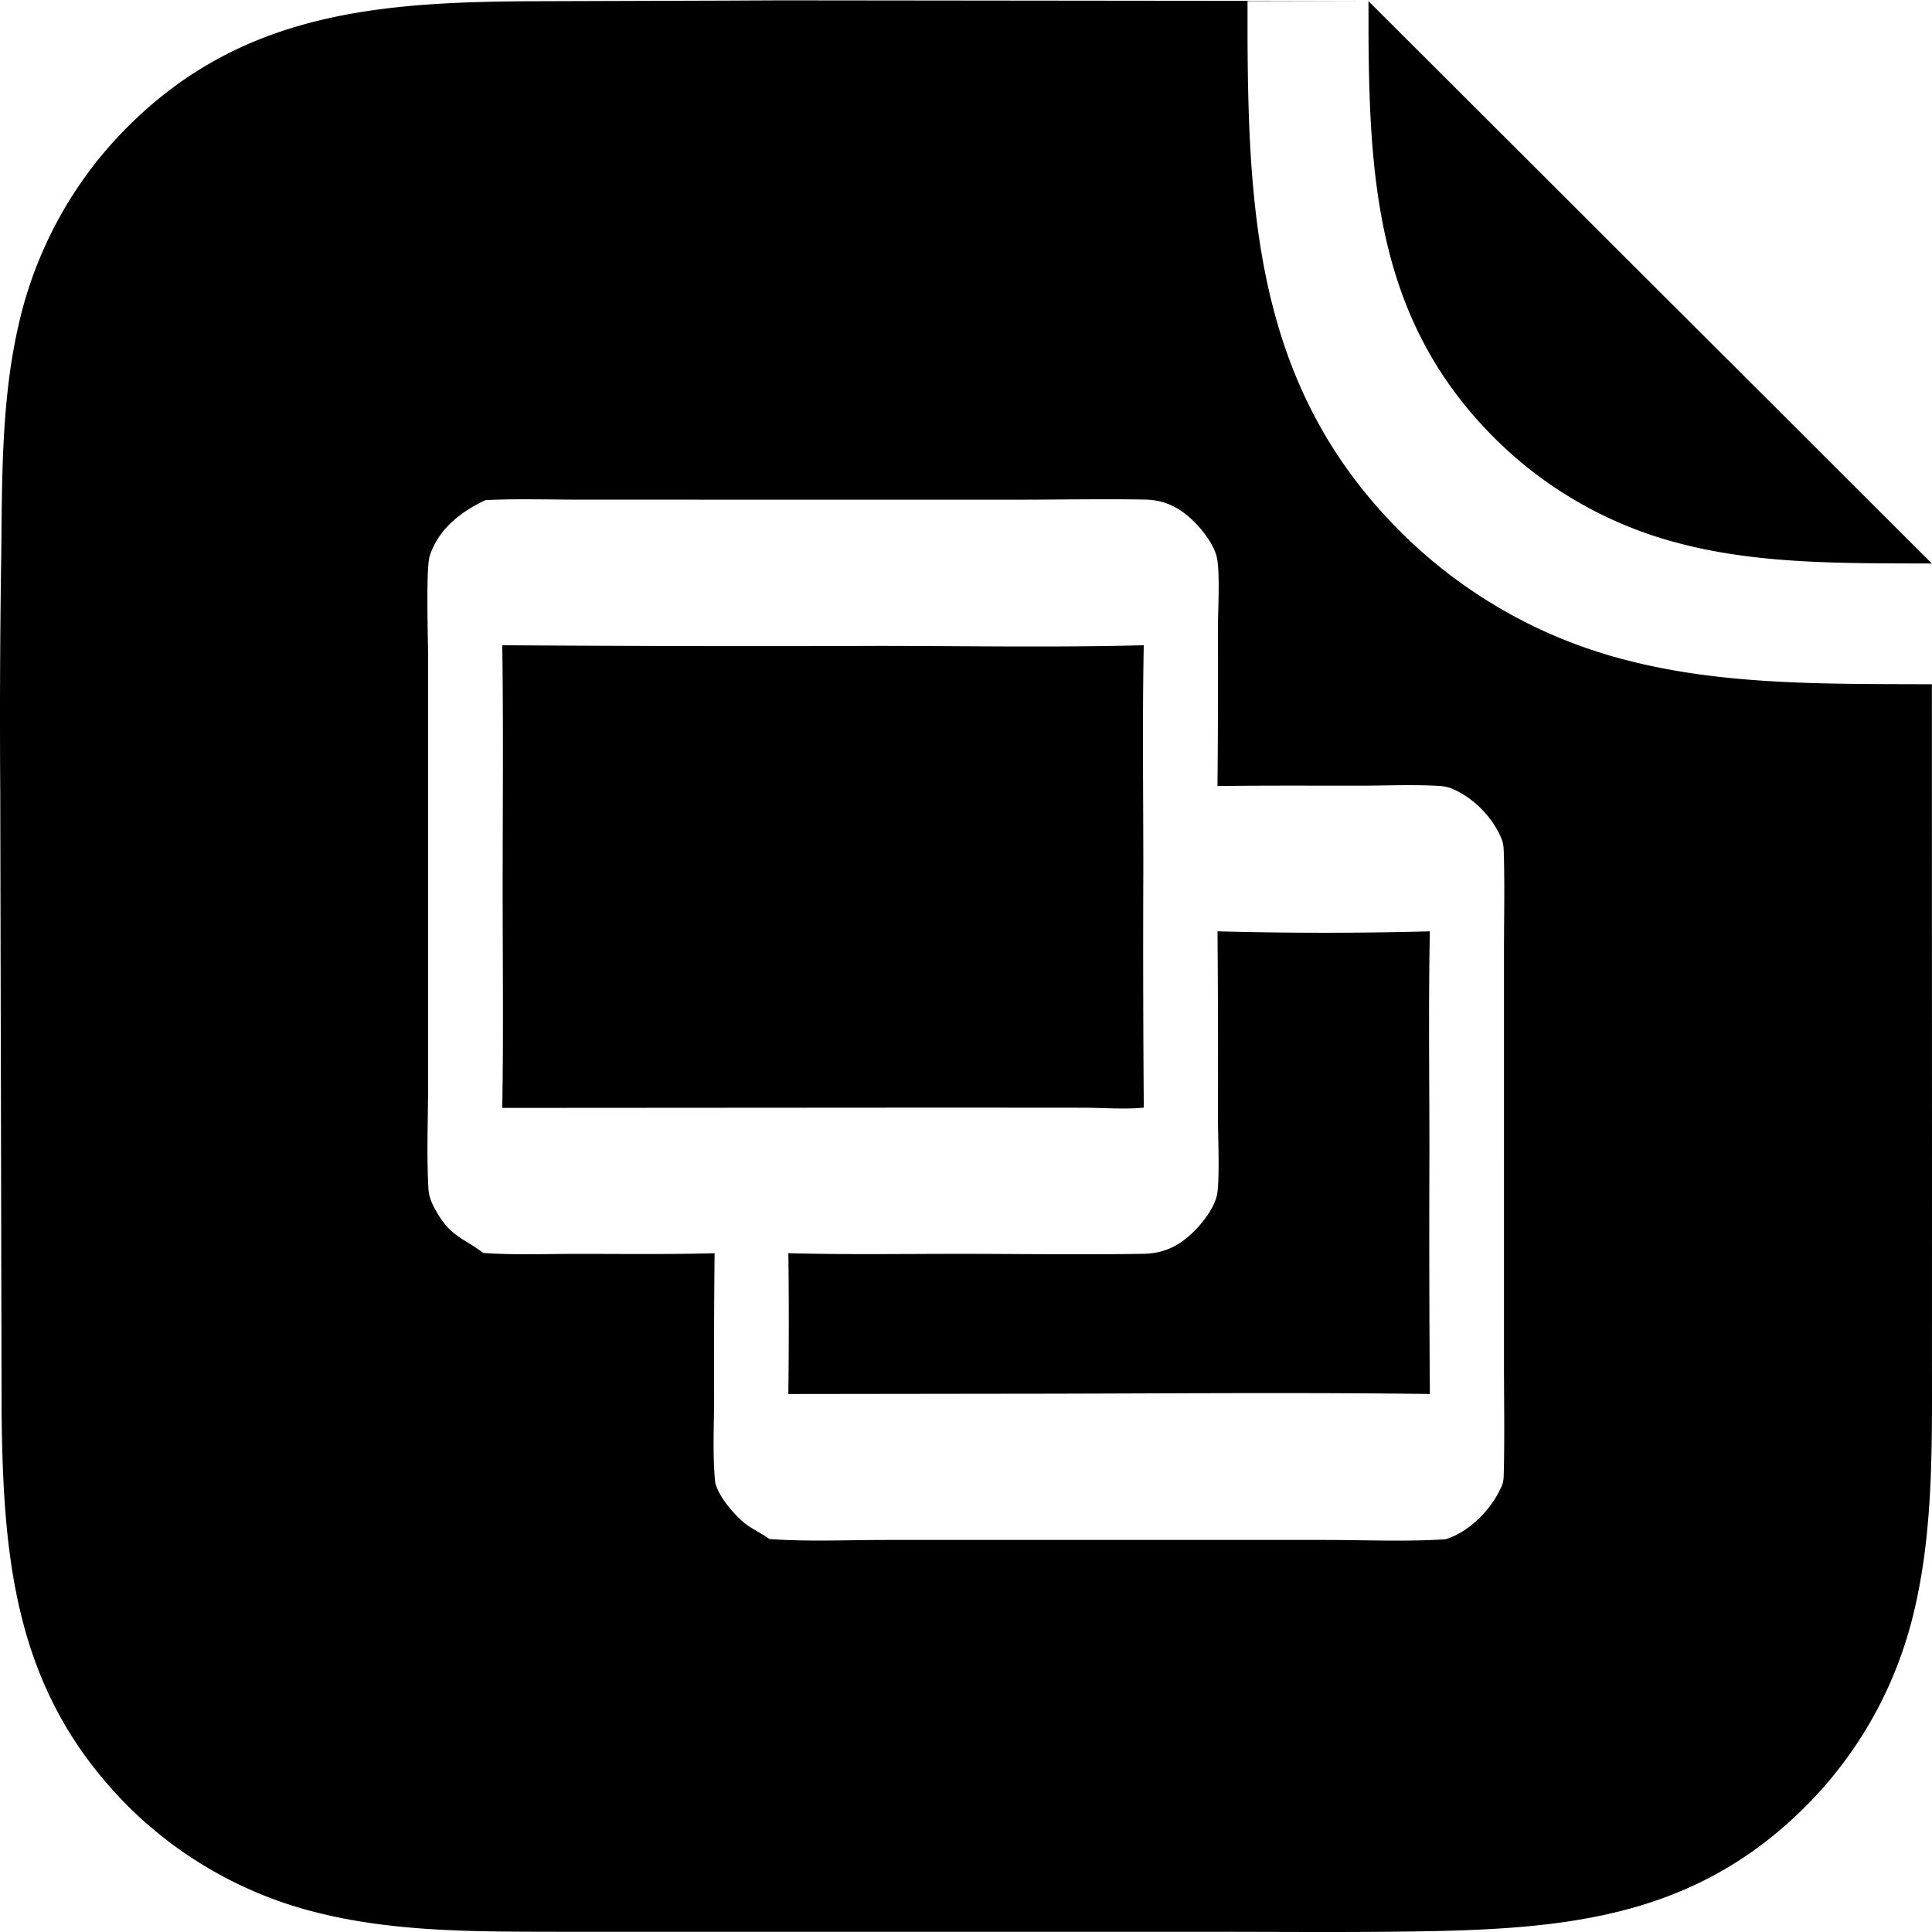 <svg xmlns="http://www.w3.org/2000/svg" xml:space="preserve" style="fill-rule:evenodd;clip-rule:evenodd;stroke-linejoin:round;stroke-miterlimit:2" viewBox="0 0 100 100">
  <g id="レイヤー1">
    <path d="M70.833.059h-6.261v1.835c.036 9.758.665 18.429 7.968 25.68a25.551 25.551 0 0 0 2.538 2.204 25.626 25.626 0 0 0 4.293 2.633 24.99 24.99 0 0 0 1.537.682c.26.105.521.206.784.303a28.68 28.68 0 0 0 1.597.527c.269.079.539.153.811.223 4.669 1.229 9.614 1.253 14.41 1.267l1.484.004.005 24.453-.001 10.378c-.001 4.315.093 8.783-.893 13.01a21.359 21.359 0 0 1-1.423 4.183 20.325 20.325 0 0 1-1.032 1.957 19.92 19.92 0 0 1-.8 1.24 23.284 23.284 0 0 1-.885 1.181 19.692 19.692 0 0 1-.966 1.115c-.167.181-.337.358-.511.532-5.78 5.805-12.429 6.388-20.214 6.504-3.558.053-7.12.02-10.678.019l-25.444.001-8.286-.002c-4.078-.007-8.324.023-12.307-.957a22.52 22.52 0 0 1-1.353-.373 19.996 19.996 0 0 1-1.326-.462 21.542 21.542 0 0 1-1.923-.856 21.607 21.607 0 0 1-2.413-1.432 20.433 20.433 0 0 1-1.672-1.278 19.381 19.381 0 0 1-1.041-.942C.846 87.829.159 81.03.083 73.061L.013 40.99c-.028-4.076-.011-8.151.051-12.227.047-4.05-.001-8.185.945-12.148a20.178 20.178 0 0 1 .375-1.384 22.625 22.625 0 0 1 .469-1.356 22.514 22.514 0 0 1 .874-1.965 22.613 22.613 0 0 1 .693-1.256 19.23 19.23 0 0 1 .777-1.205 19.942 19.942 0 0 1 1.314-1.702 20.303 20.303 0 0 1 .971-1.056C12.498.579 19.713.089 27.839.063l9.594-.031 2.995-.014 24.188.026 6.217.015Zm0 0 29.161 29.108-1.222-.003c-3.948-.012-8.019-.031-11.863-1.043a21.923 21.923 0 0 1-1.328-.39 25.286 25.286 0 0 1-.654-.228 20.976 20.976 0 0 1-3.135-1.455 20.602 20.602 0 0 1-3.385-2.396 22.357 22.357 0 0 1-1.014-.941c-6.012-5.97-6.53-13.108-6.559-21.142l-.001-1.51ZM25.125 25.886c-1.266.595-2.432 1.496-2.881 2.885-.21.653-.086 4.33-.086 5.272v22.079c0 1.778-.081 3.596.015 5.37.023.428.153.745.359 1.118.78 1.41 1.356 1.399 2.483 2.242 1.607.116 3.254.048 4.865.048 2.368 0 4.741.033 7.107-.034a536.826 536.826 0 0 0-.024 7.4c0 1.41-.081 2.879.038 4.282.002.027.003.055.006.082.069.702 1.013 1.809 1.568 2.234.396.302.851.502 1.248.796 1.98.144 4.022.048 6.008.048l11.111-.002 11.667.002c2.059 0 4.162.098 6.214-.036 1.126-.343 2.171-1.353 2.72-2.375.063-.121.124-.243.182-.367.108-.231.106-.503.112-.753.046-1.945.008-3.899.008-5.845l.001-11.07v-9.923c-.001-1.714.042-3.442-.008-5.155-.007-.24-.015-.508-.104-.733-.452-1.133-1.473-2.177-2.602-2.64-.232-.095-.455-.12-.703-.134-1.353-.076-2.747-.01-4.105-.009-2.435.001-4.872-.014-7.307.018.025-2.74.033-5.481.023-8.221.001-.898.124-2.938-.073-3.683-.153-.576-.648-1.25-1.057-1.675-.746-.774-1.548-1.23-2.639-1.249-2.219-.038-4.444.005-6.664.006l-13.593-.001-8.935-.001c-1.645 0-3.312-.056-4.954.024Zm37.893 22.319c3.645.098 7.347.1 10.991.001-.076 3.814-.022 7.638-.022 11.452-.016 4.165-.008 8.33.023 12.495-7.391-.097-14.794-.013-22.186-.013l-11.02.014c.031-2.43.031-4.86.002-7.29 2.962.083 5.935.034 8.899.035 3.154.001 6.316.051 9.47-.002 1.138-.019 1.95-.453 2.733-1.272.426-.445.921-1.112 1.071-1.72.17-.688.061-3.174.061-4.009.011-3.231.004-6.461-.022-9.691ZM25.997 33.397c6.482.046 12.963.058 19.444.036 4.582 0 9.181.087 13.759-.035-.074 3.856-.021 7.721-.022 11.578-.015 4.119-.007 8.238.024 12.356-.998.098-2.164.004-3.176.003l-6.844-.005-23.186.015c.068-3.769.021-7.547.021-11.317 0-4.209.042-8.423-.02-12.631Z"/>
  </g>
</svg>
